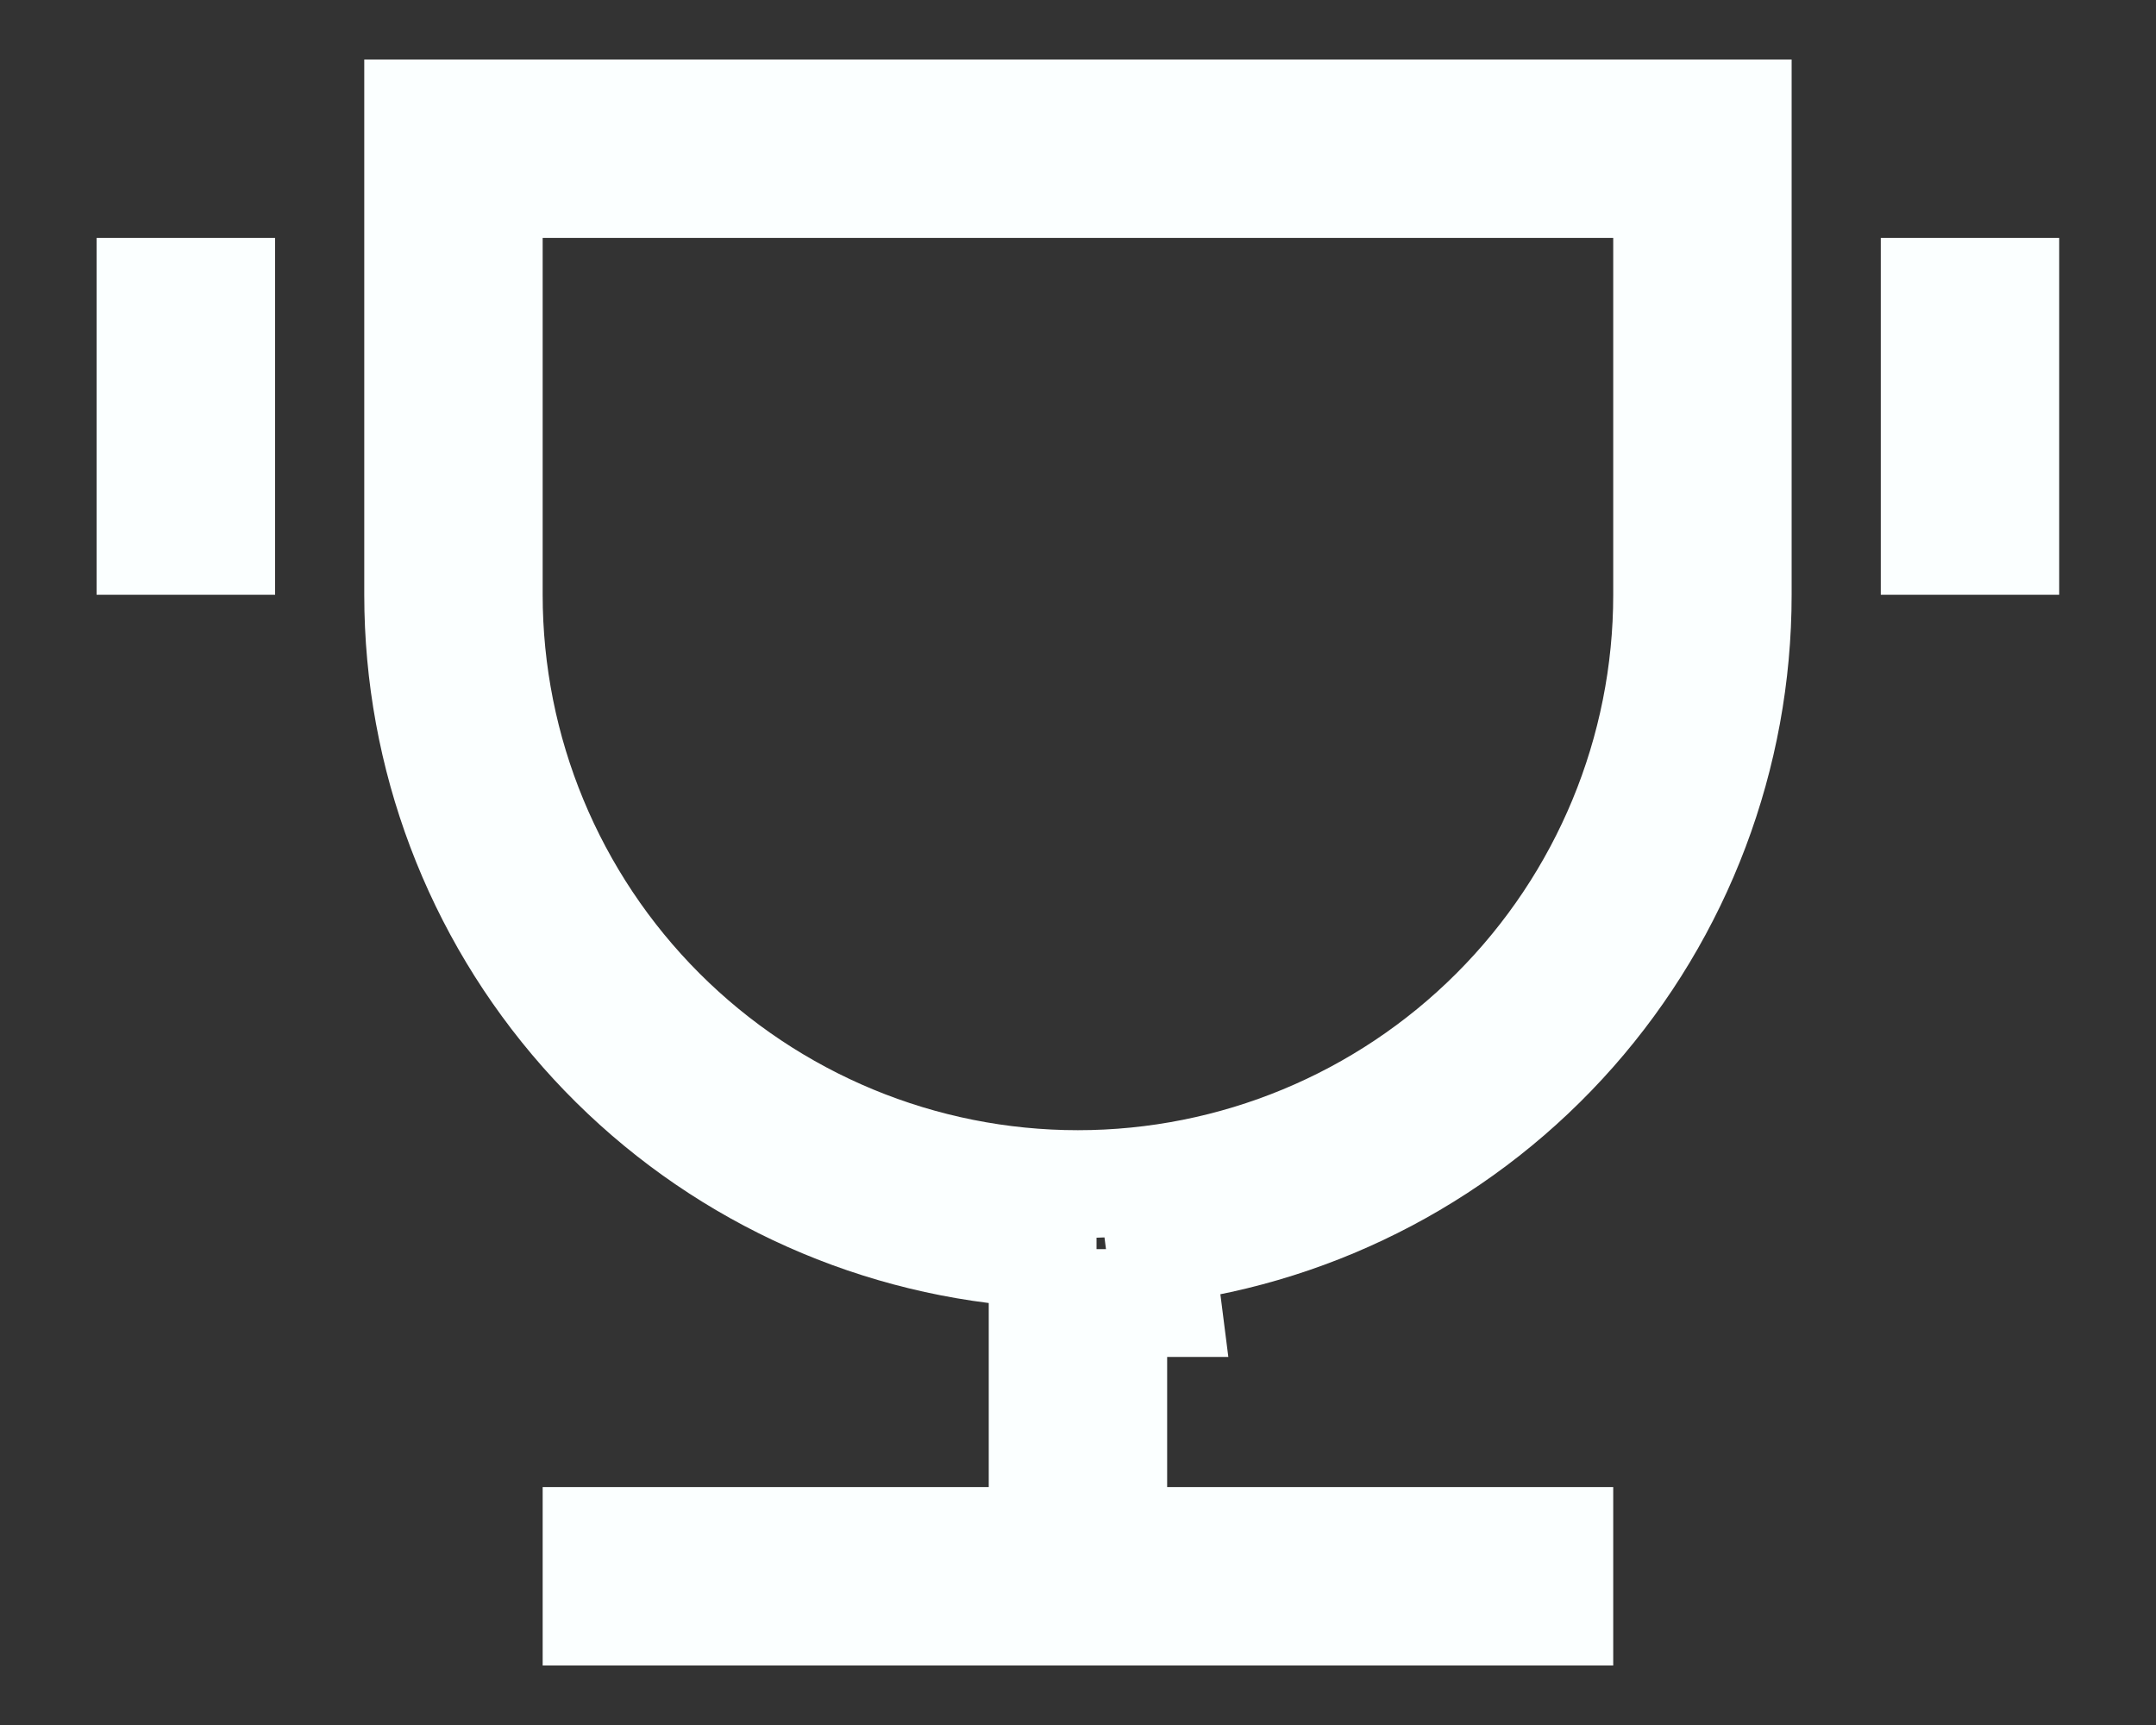 <svg width="20" height="16" viewBox="0 0 20 16" fill="none" xmlns="http://www.w3.org/2000/svg">
<rect x="0" y="0" width="20" height="16" fill="#333333" stroke="none"/>
<path d="M10.327 13.793V14.293H10.827H14.465V14.948H5.534V14.293H9.172H9.672V13.793V12.086V11.646L9.235 11.59C7.755 11.404 6.395 10.684 5.409 9.566C4.423 8.448 3.879 7.008 3.879 5.517C3.879 5.517 3.879 5.517 3.879 5.517V1.052H16.12V5.517C16.12 7.008 15.576 8.448 14.59 9.566C13.604 10.684 12.244 11.404 10.764 11.59L10.827 12.086H10.327V13.793ZM5.034 1.707H4.534V2.207V5.517C4.534 6.967 5.11 8.357 6.135 9.382C7.16 10.407 8.55 10.983 9.999 10.983C11.449 10.983 12.839 10.407 13.864 9.382C14.889 8.357 15.465 6.967 15.465 5.517V2.207V1.707H14.965H5.034ZM1.396 2.707H2.052V5.017H1.396V2.707ZM17.947 2.707H18.602V5.017H17.947V2.707Z" stroke="#FBFFFF"/>
</svg>
